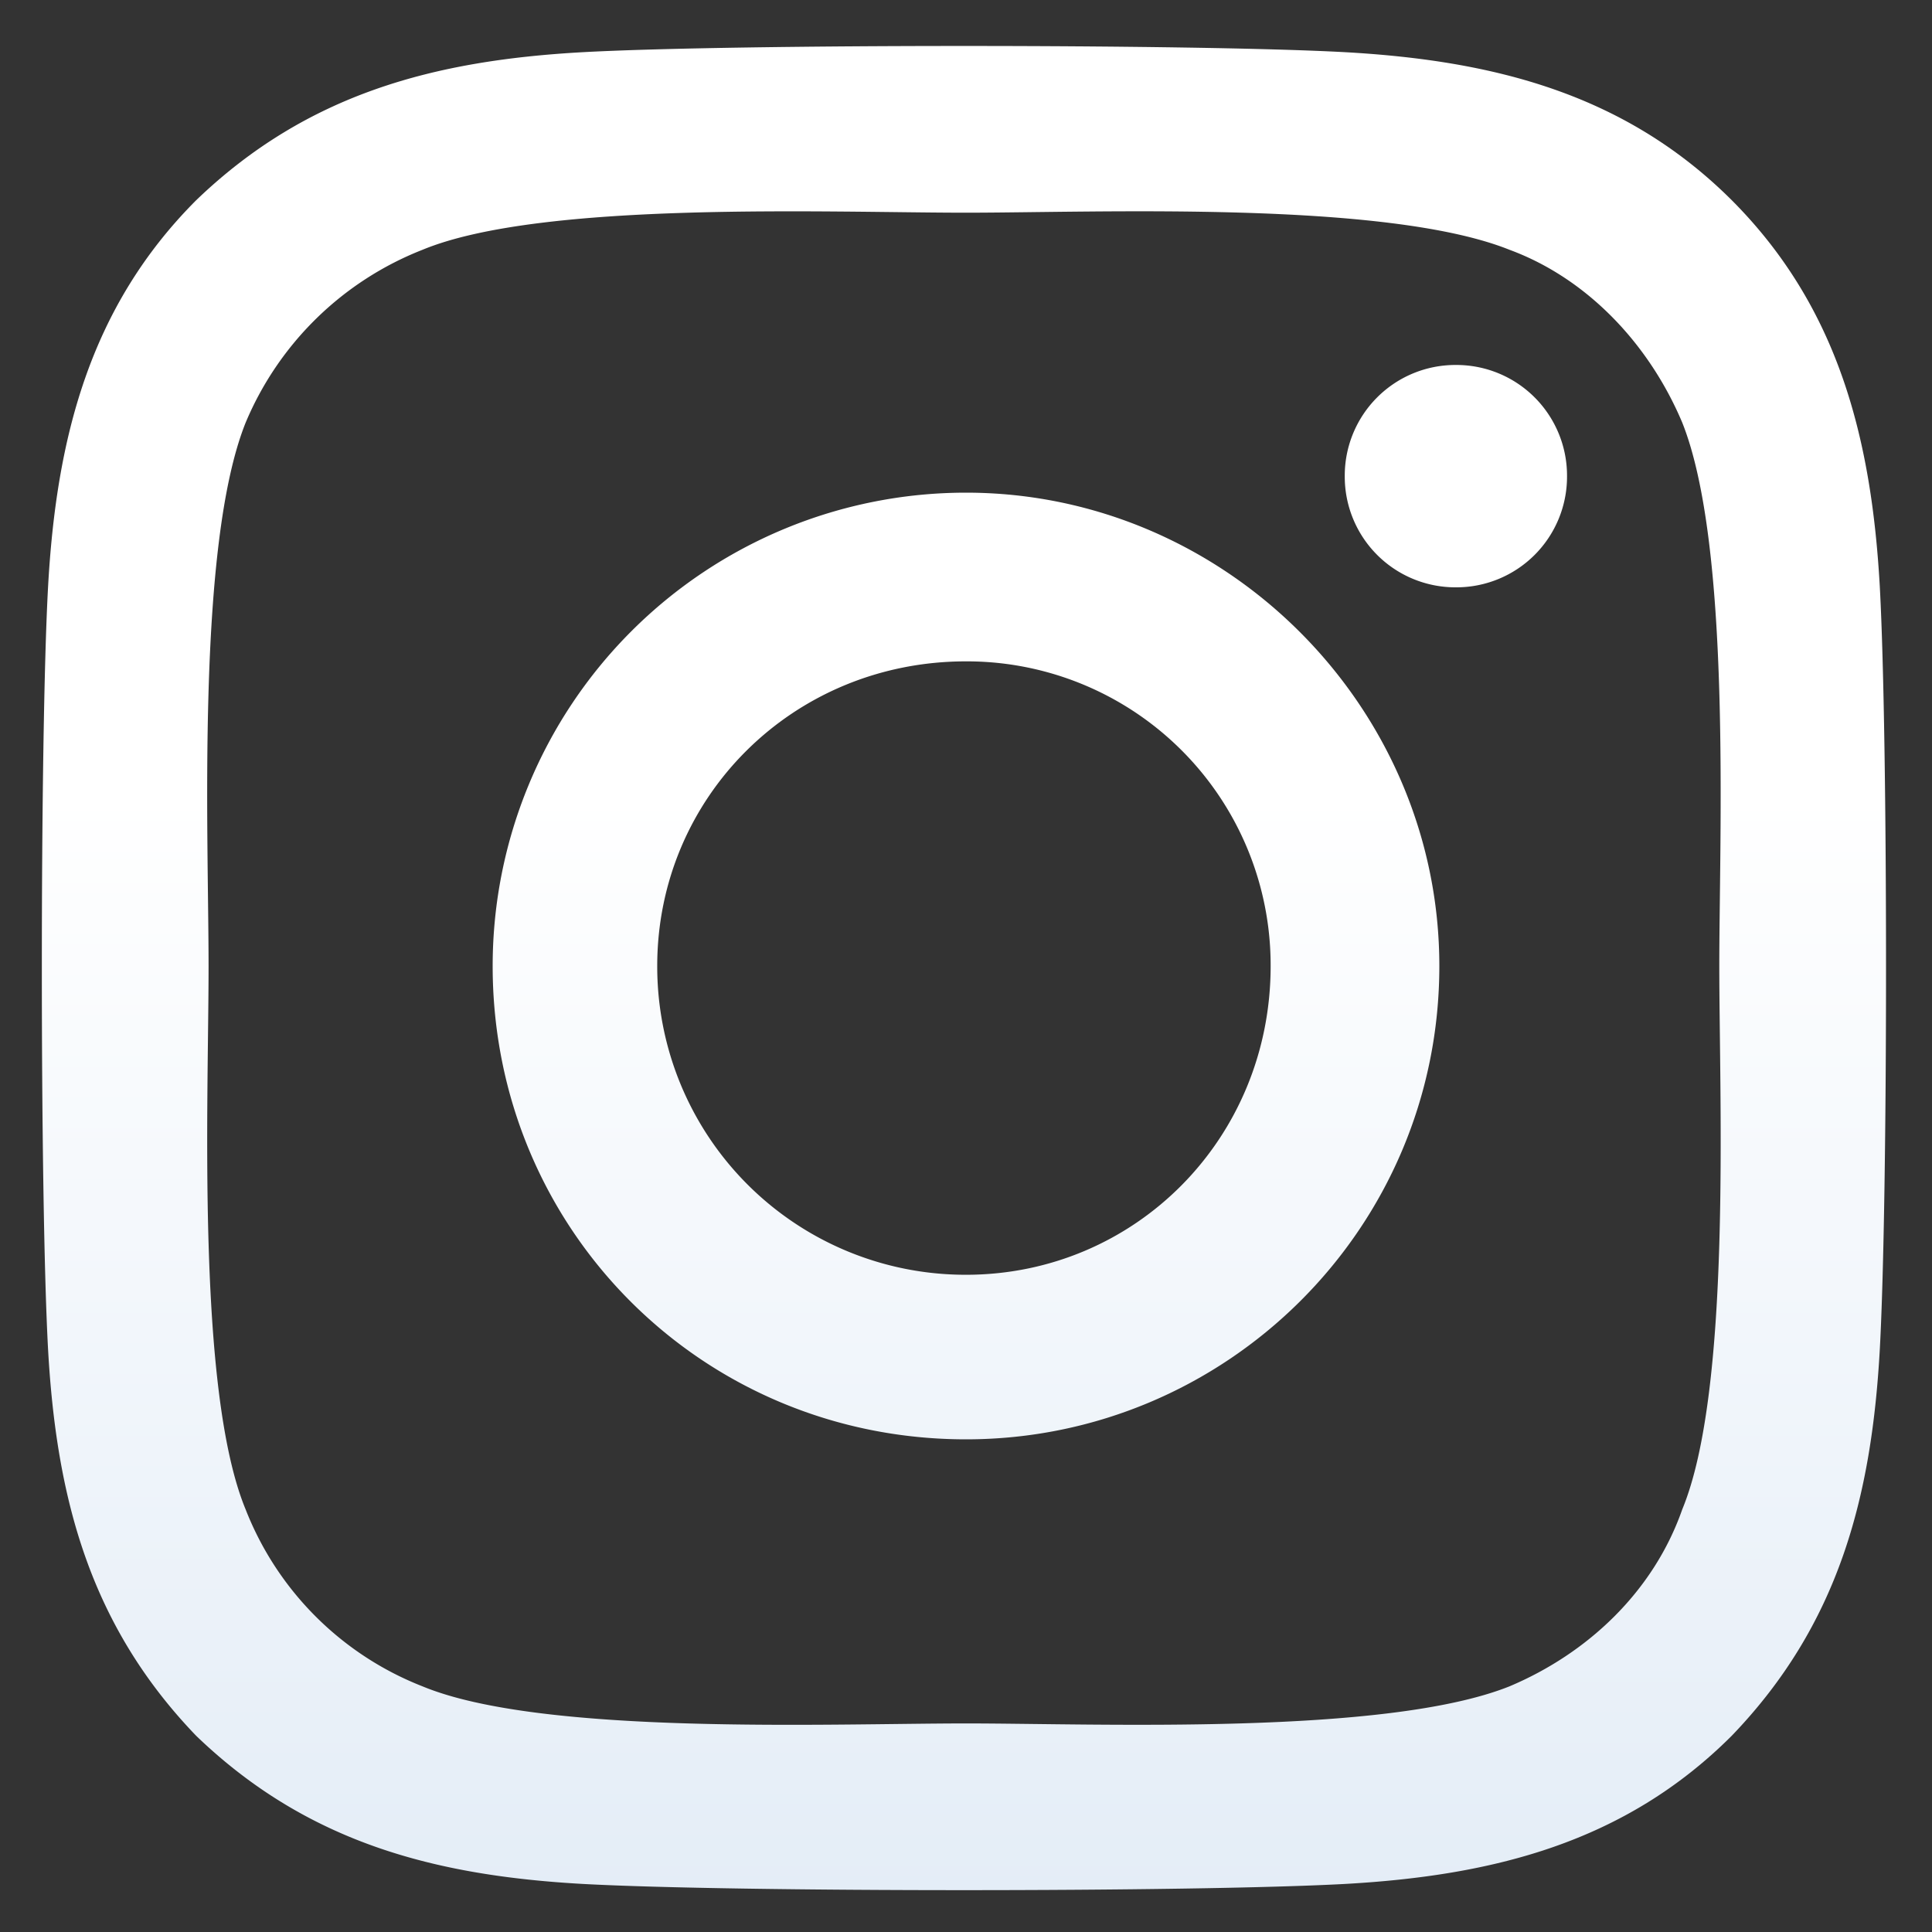 <svg xmlns="http://www.w3.org/2000/svg" width="22" height="22" fill="none"><rect width="100%" height="100%" fill="#333333" stroke="none"/><path fill="url(#a)" d="M11 5.61c2.953 0 5.39 2.437 5.39 5.39 0 3-2.437 5.39-5.39 5.39-3 0-5.39-2.39-5.39-5.39A5.39 5.39 0 0 1 11 5.61Zm0 8.906c1.922 0 3.469-1.547 3.469-3.516A3.46 3.46 0 0 0 11 7.531c-1.969 0-3.516 1.547-3.516 3.469A3.51 3.51 0 0 0 11 14.516Zm6.844-9.094a1.26 1.26 0 0 0-1.266-1.266 1.26 1.26 0 0 0-1.265 1.266 1.26 1.26 0 0 0 1.265 1.266 1.26 1.26 0 0 0 1.266-1.266Zm3.562 1.266c.094 1.734.094 6.937 0 8.671-.093 1.688-.468 3.141-1.687 4.407-1.219 1.218-2.719 1.593-4.407 1.687-1.734.094-6.937.094-8.671 0-1.688-.094-3.141-.469-4.407-1.687C1.016 18.5.641 17.046.547 15.359c-.094-1.734-.094-6.937 0-8.671C.64 5 1.016 3.5 2.234 2.28 3.5 1.062 4.954.687 6.641.594 8.375.5 13.578.5 15.312.594 17 .688 18.5 1.063 19.72 2.28 20.937 3.5 21.312 5 21.406 6.687Zm-2.25 10.5c.563-1.36.422-4.641.422-6.188 0-1.5.14-4.781-.422-6.188-.375-.89-1.078-1.64-1.968-1.968C15.78 2.28 12.5 2.422 11 2.422c-1.547 0-4.828-.14-6.188.422a3.616 3.616 0 0 0-2.015 1.969C2.234 6.218 2.375 9.5 2.375 11c0 1.547-.14 4.828.422 6.188a3.554 3.554 0 0 0 2.015 2.015c1.36.563 4.641.422 6.188.422 1.5 0 4.781.14 6.188-.422.89-.375 1.64-1.078 1.968-2.015Z"/><defs><linearGradient id="a" x1="11" x2="11" y1="9" y2="23" gradientUnits="userSpaceOnUse"><stop stop-color="#fff"/><stop offset="1" stop-color="#E1EBF6"/></linearGradient></defs></svg>